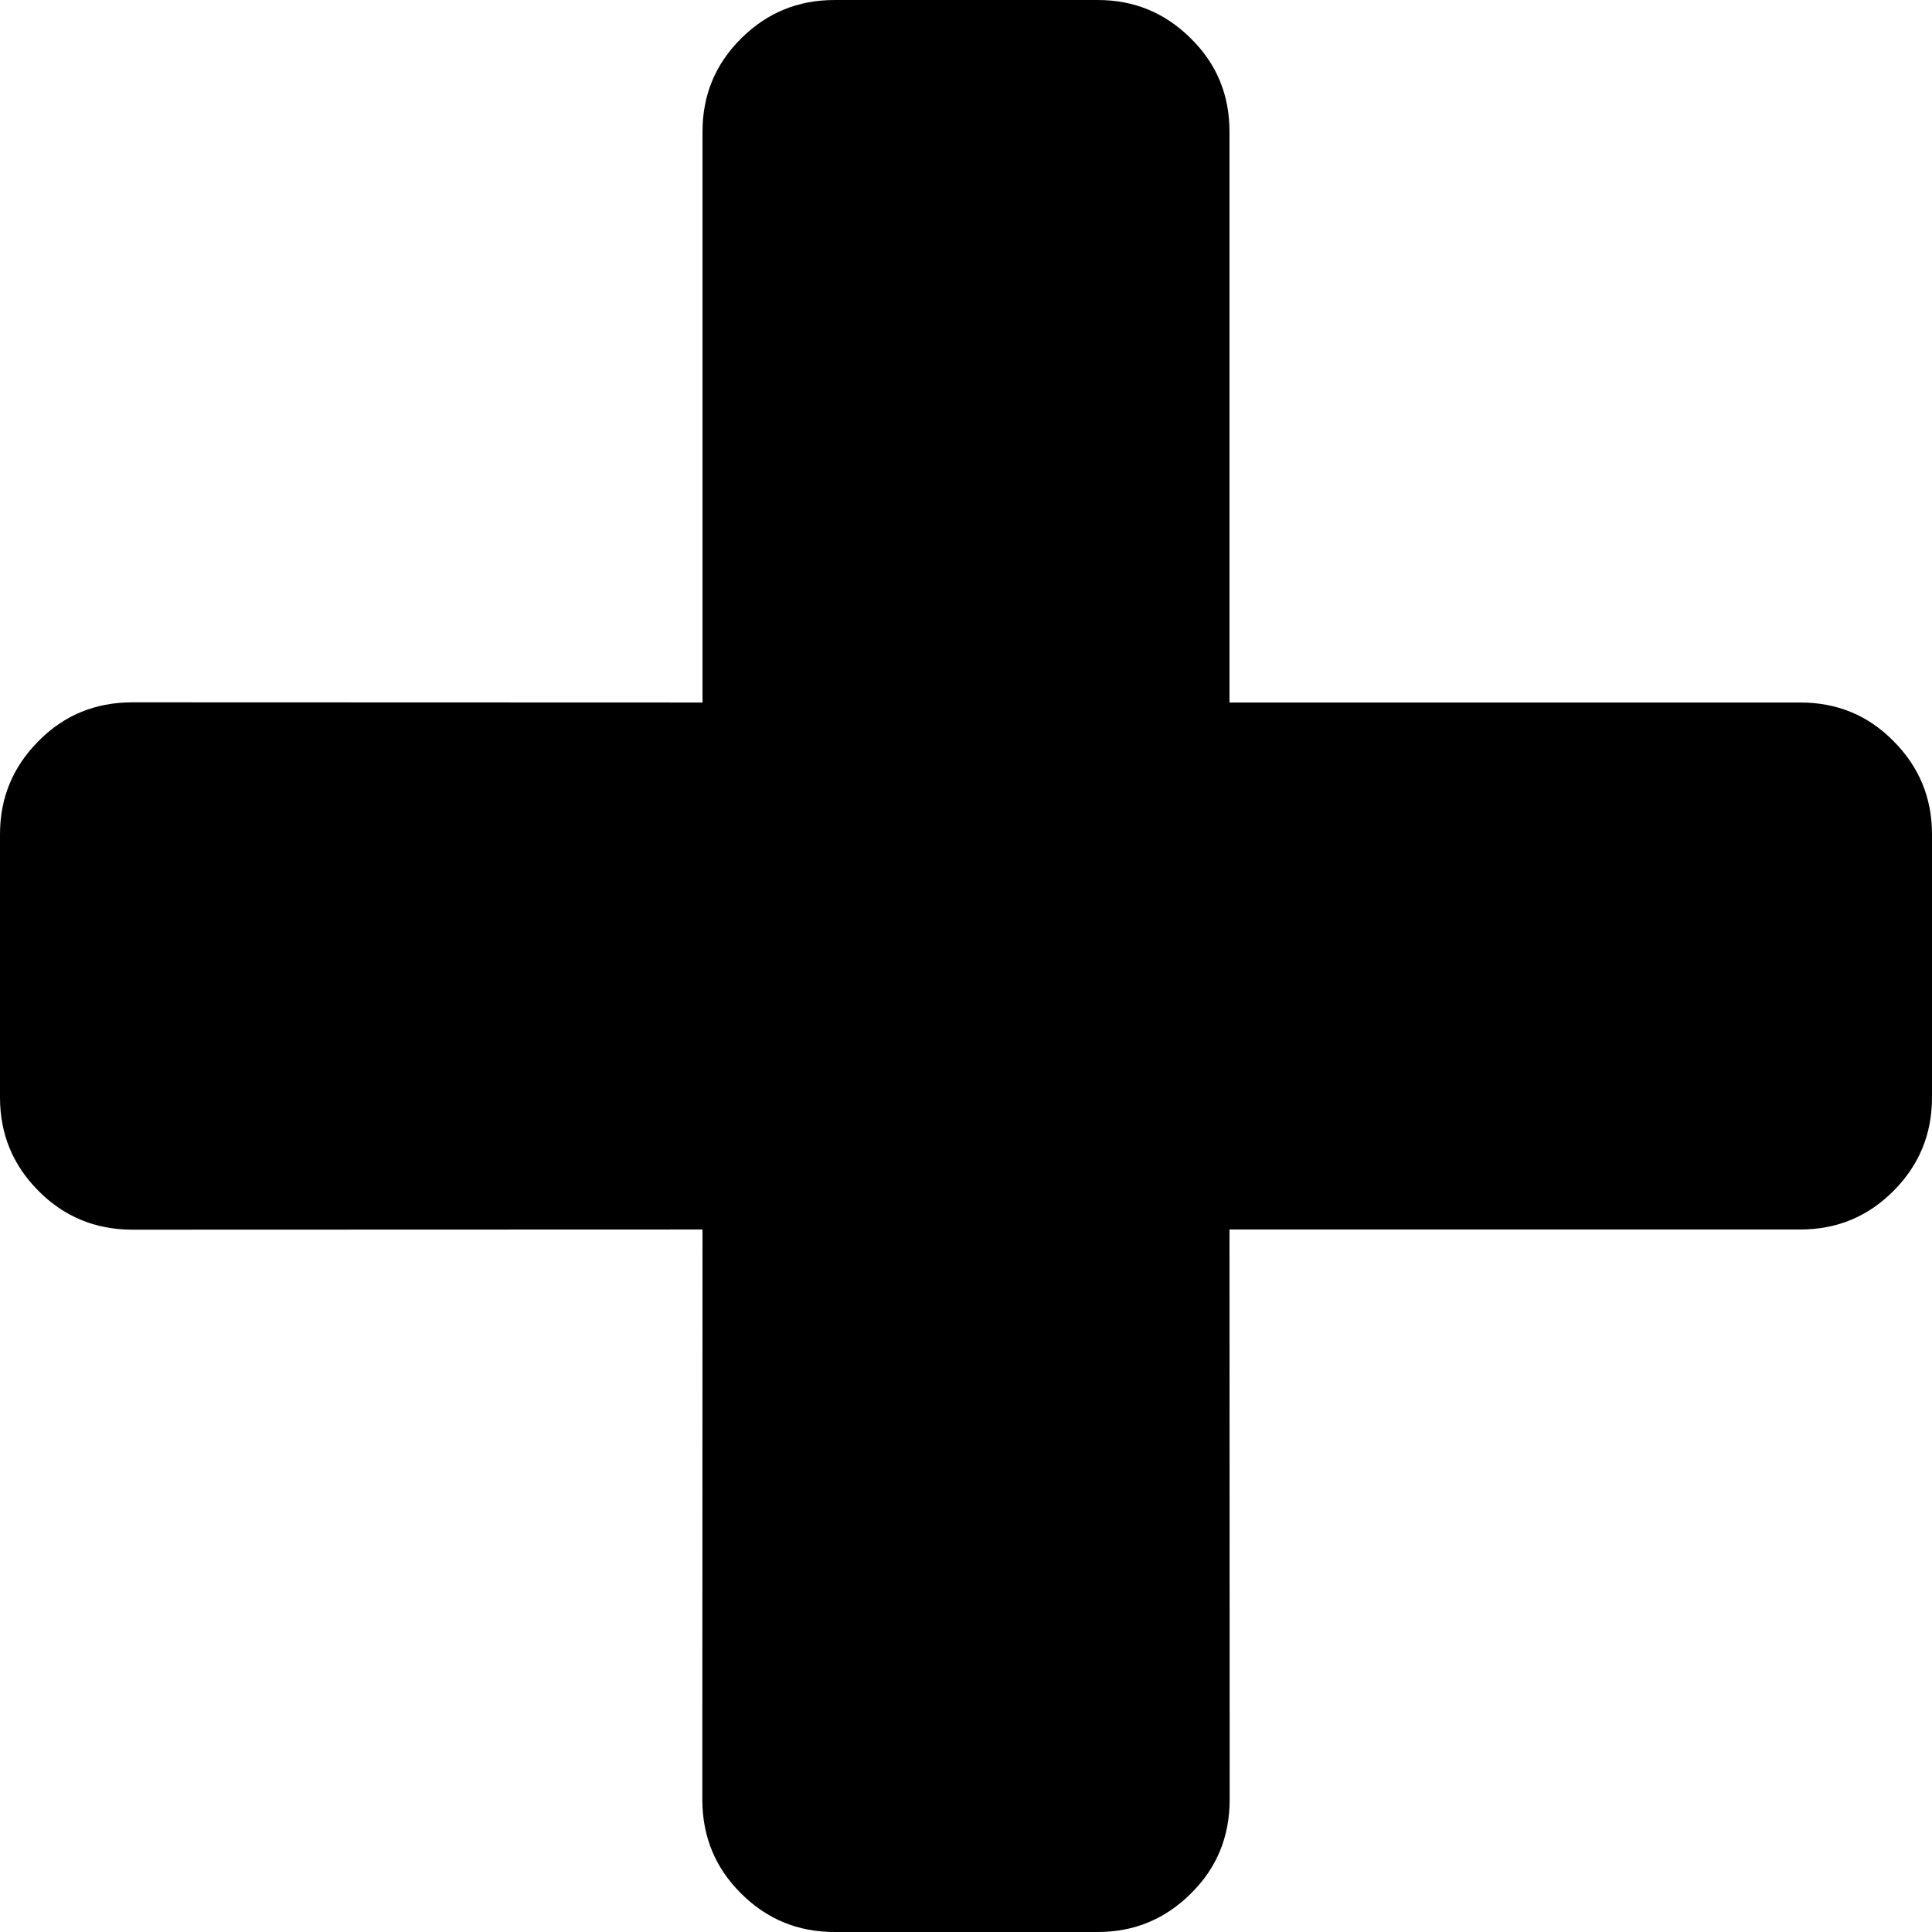 <?xml version="1.0" standalone="no"?>
<!DOCTYPE svg PUBLIC "-//W3C//DTD SVG 1.1//EN" "http://www.w3.org/Graphics/SVG/1.1/DTD/svg11.dtd">
<!--Generator: Xara Designer (www.xara.com), SVG filter version: 6.5.0.22-->
<svg fill-rule="evenodd" stroke="black" stroke-width="0.501" stroke-linejoin="bevel" stroke-miterlimit="10" font-family="Times New Roman" font-size="16" xmlns:xlink="http://www.w3.org/1999/xlink" xmlns="http://www.w3.org/2000/svg" version="1.1" overflow="visible" width="10.5pt" height="10.5pt" viewBox="602.578 -893.332 10.5 10.5">
 <defs>
	</defs>
 <g id="Layer 1" transform="scale(1 -1)">
  <path d="M 613.078,888.798 L 613.078,887.368 C 613.078,887.168 613.008,886.999 612.868,886.859 C 612.73,886.72 612.561,886.65 612.363,886.65 L 609.26,886.65 L 609.261,883.548 C 609.26,883.349 609.191,883.18 609.051,883.042 C 608.911,882.902 608.742,882.832 608.544,882.832 L 607.114,882.832 C 606.914,882.832 606.745,882.902 606.605,883.042 C 606.466,883.18 606.396,883.349 606.395,883.548 L 606.396,886.65 L 603.294,886.649 C 603.095,886.65 602.926,886.72 602.788,886.859 C 602.648,886.999 602.578,887.168 602.578,887.368 L 602.578,888.798 C 602.578,888.996 602.648,889.165 602.788,889.305 C 602.926,889.445 603.095,889.514 603.294,889.515 L 606.396,889.514 L 606.396,892.617 C 606.396,892.815 606.466,892.984 606.605,893.122 C 606.745,893.262 606.914,893.332 607.114,893.332 L 608.544,893.332 C 608.742,893.332 608.911,893.262 609.051,893.122 C 609.191,892.984 609.26,892.815 609.26,892.617 L 609.26,889.514 L 612.363,889.514 C 612.561,889.514 612.73,889.445 612.868,889.305 C 613.008,889.165 613.078,888.996 613.078,888.798 Z" stroke="none" stroke-width="0.278" fill-rule="nonzero" stroke-linejoin="round" stroke-linecap="round" marker-start="none" marker-end="none"/>
 </g>
</svg>
